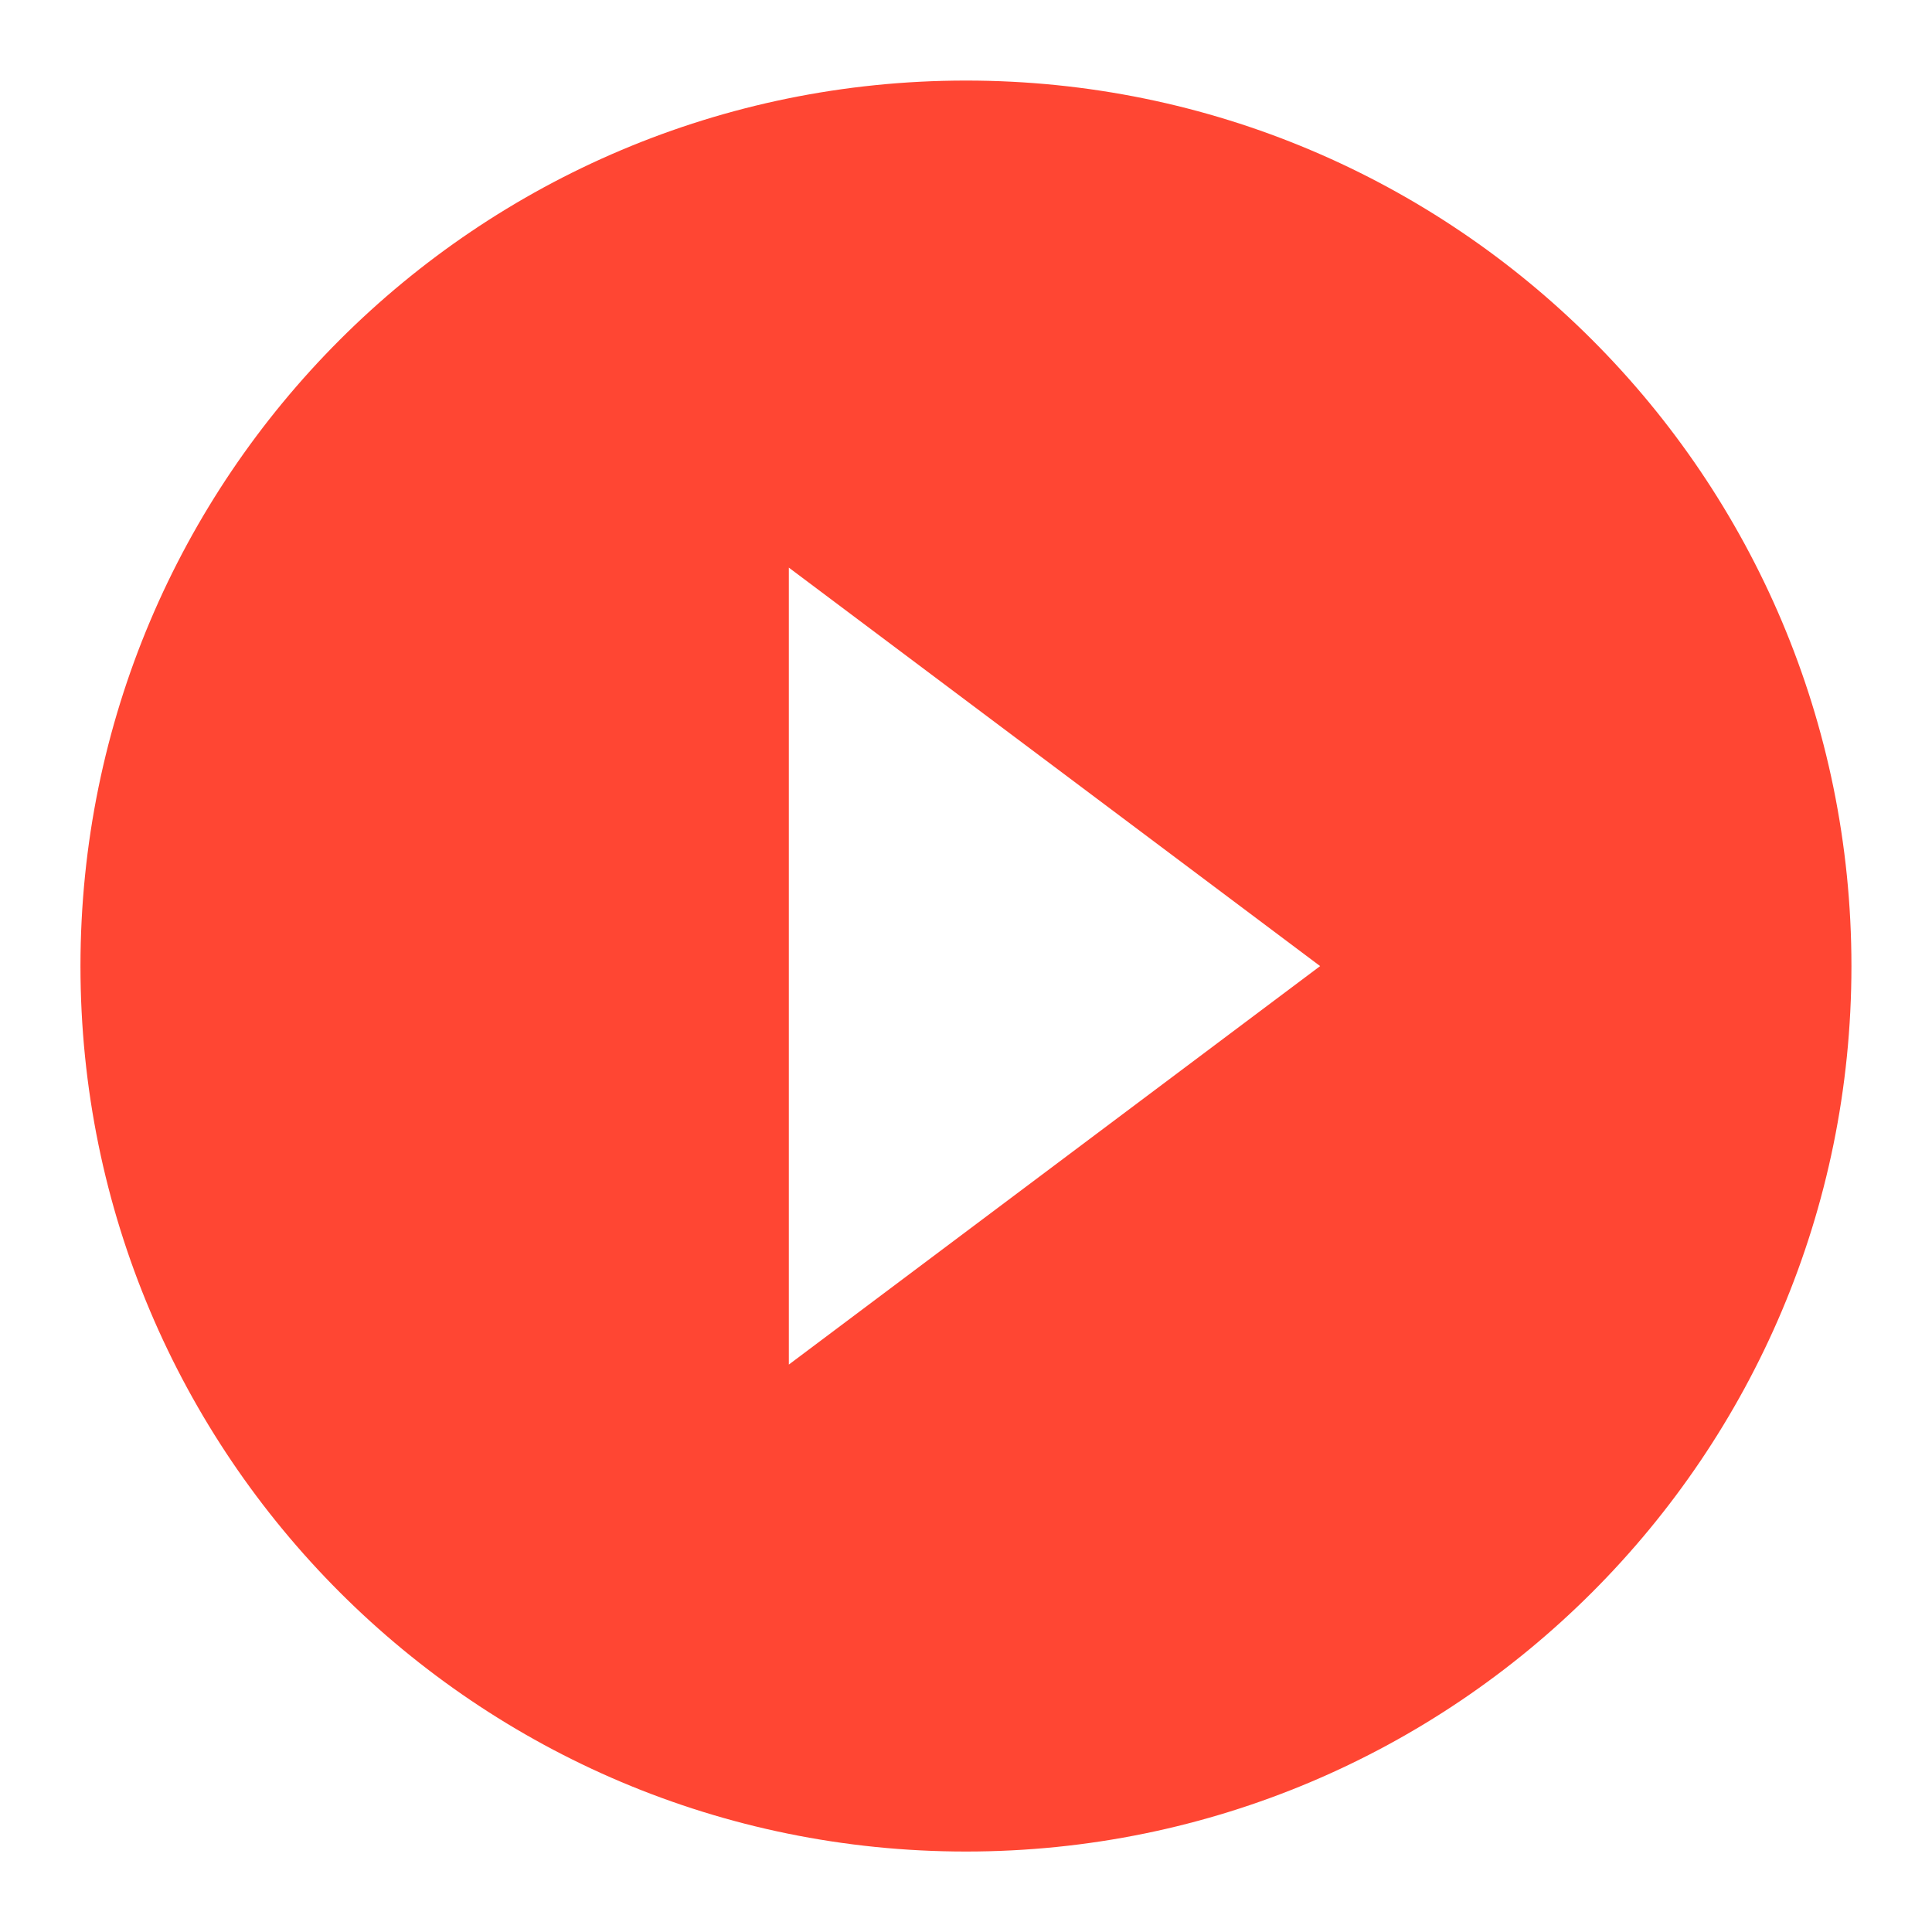 <svg width="20" height="20" viewBox="0 0 20 20" fill="none" xmlns="http://www.w3.org/2000/svg">
<path d="M10 0.834C4.935 0.834 0.833 4.936 0.833 10.001C0.833 15.065 4.935 19.167 10 19.167C15.064 19.167 19.166 15.065 19.166 10.001C19.166 4.936 15.064 0.834 10 0.834ZM8.166 14.126V5.876L13.666 10.001L8.166 14.126Z" fill="#FF4633"/>
</svg>
